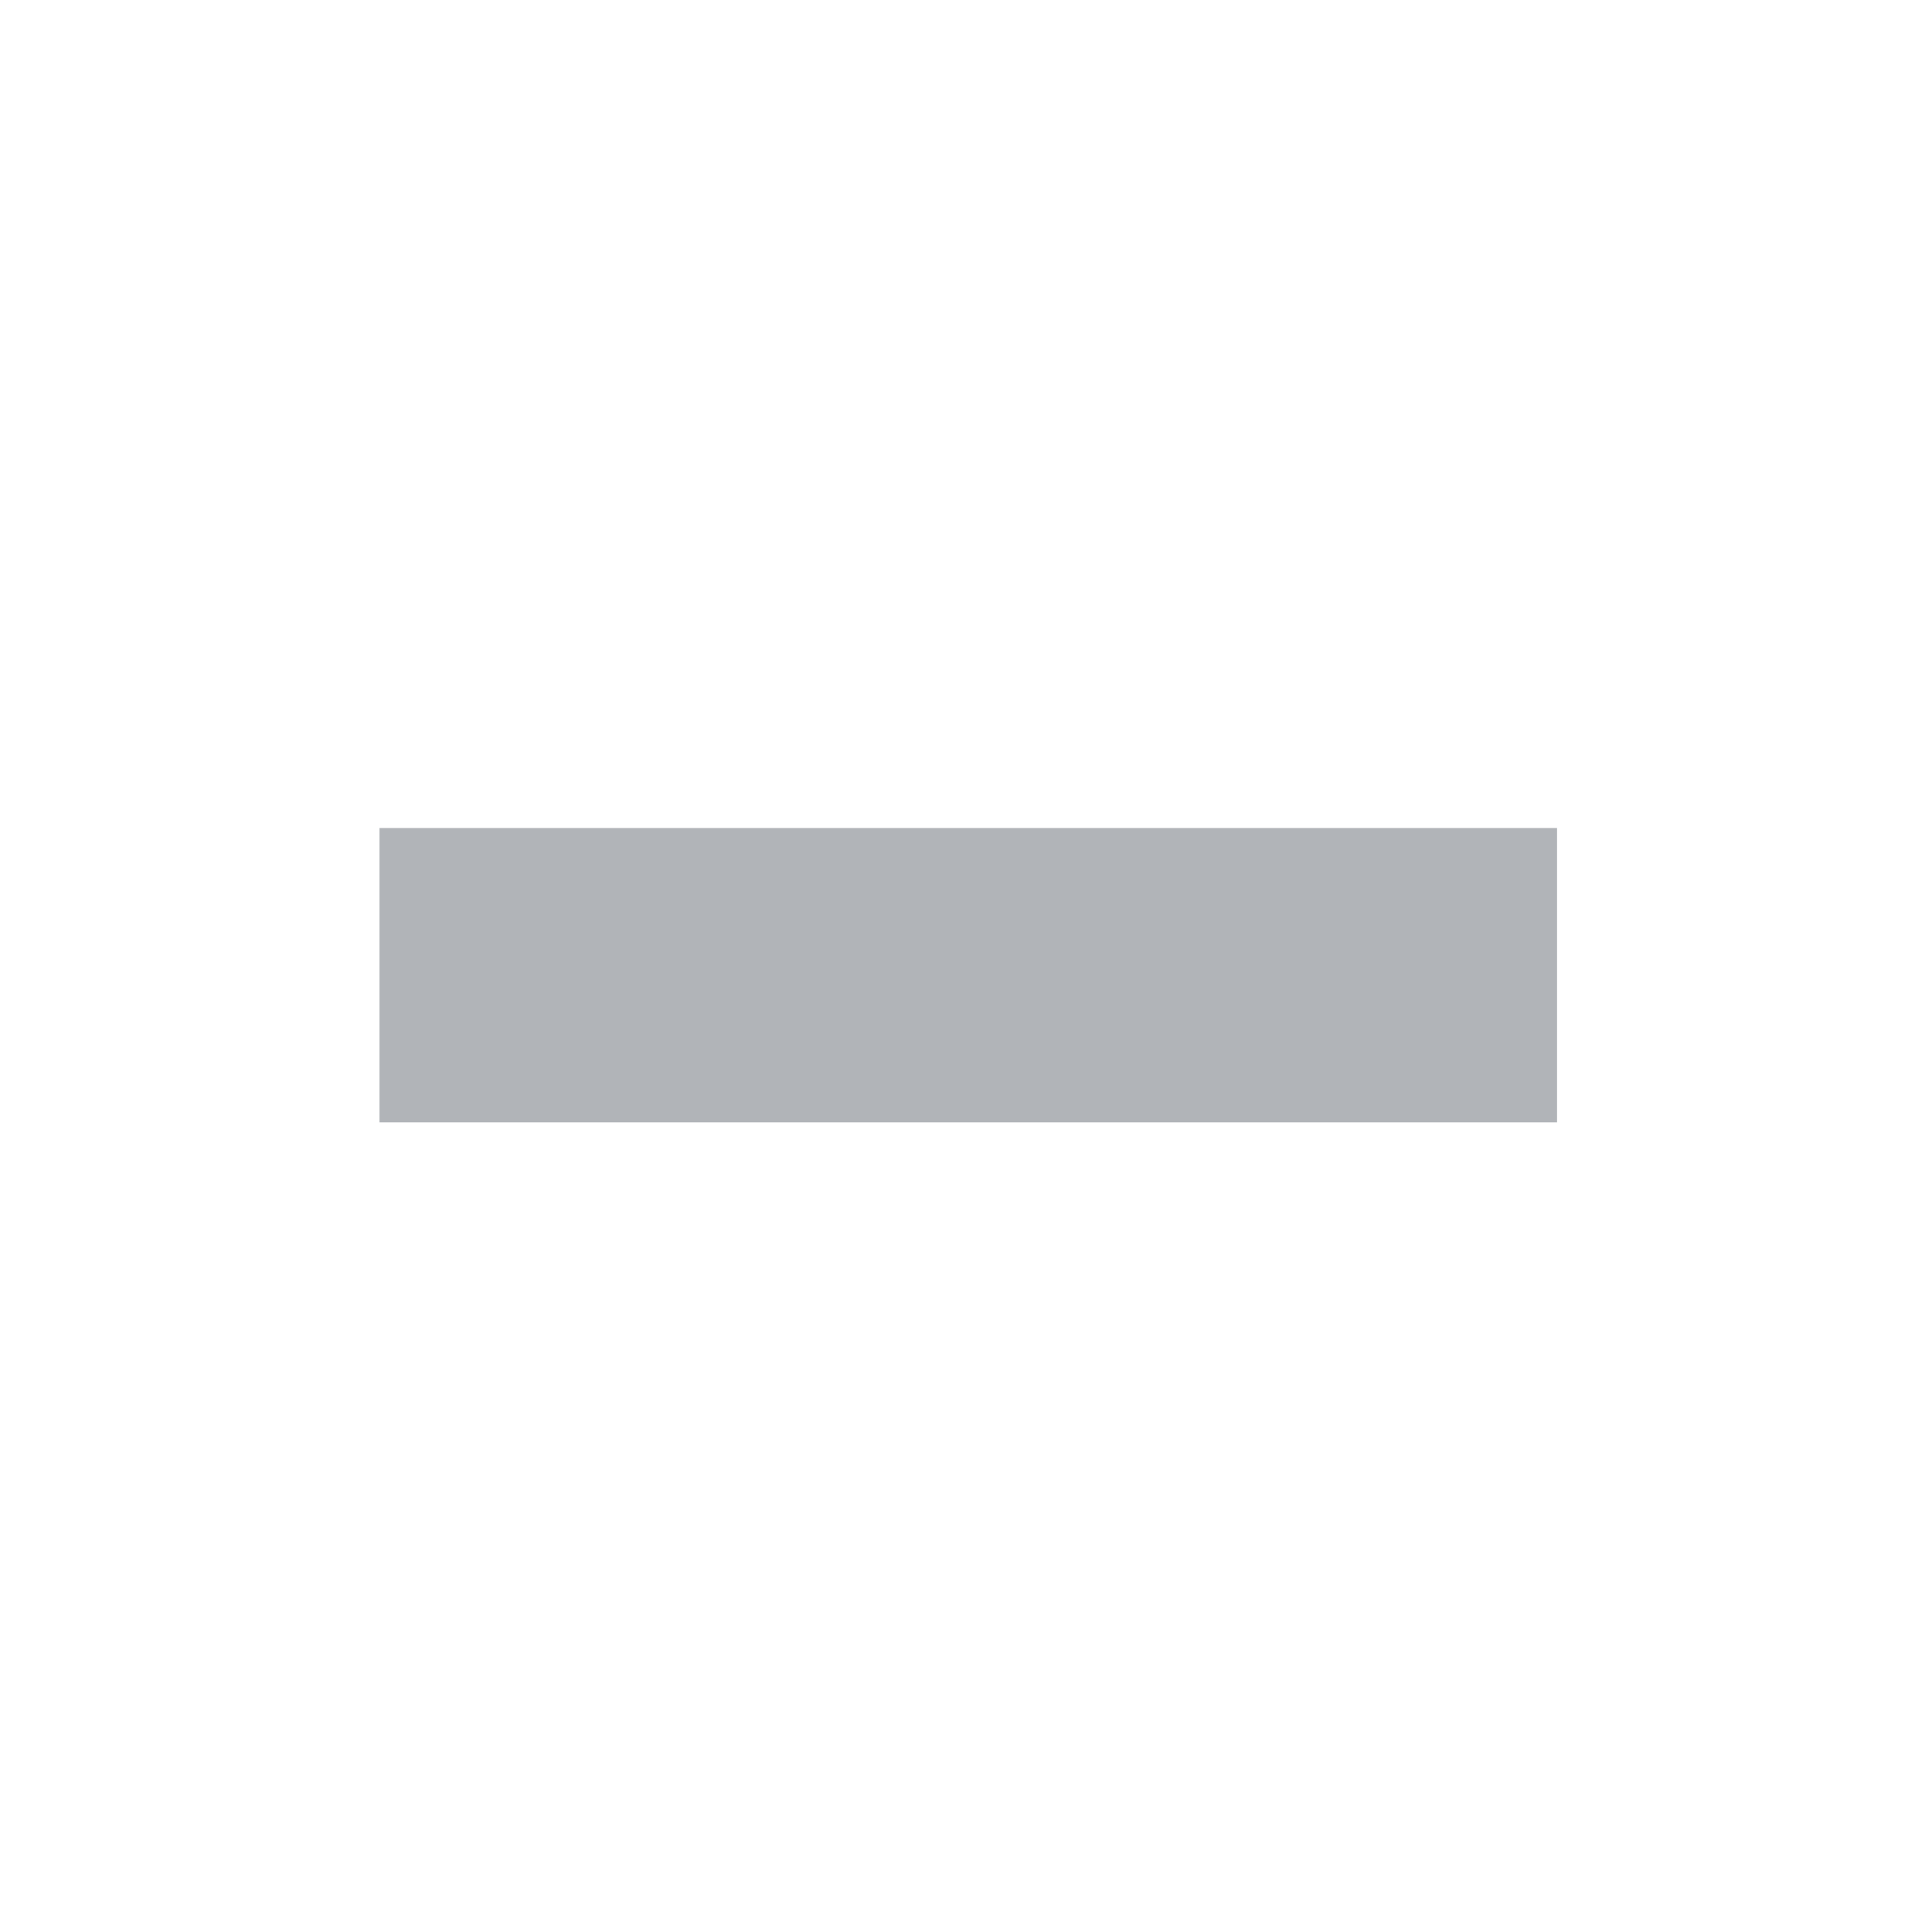 <svg xmlns="http://www.w3.org/2000/svg" xmlns:svg="http://www.w3.org/2000/svg" xmlns:xlink="http://www.w3.org/1999/xlink" style="enable-background:new" id="svg8" width="14" height="14" version="1.1"><defs id="defs12"><linearGradient id="linearGradient2388" x1="6.931" x2="11.17" y1="7.844" y2="12.083" gradientTransform="matrix(0.754,0.754,-0.754,0.754,9.28,-7.449)" gradientUnits="userSpaceOnUse" xlink:href="#linearGradient3587-6-5"/><linearGradient id="linearGradient3587-6-5"><stop id="stop3589-9-2" offset="0" style="stop-color:#000;stop-opacity:1"/><stop id="stop3591-7-4" offset="1" style="stop-color:#646464;stop-opacity:1"/></linearGradient><linearGradient id="linearGradient2388-5" x1="7.08" x2="11.318" y1="7.694" y2="11.932" gradientTransform="matrix(0.754,0.754,-0.754,0.754,9.279,-7.449)" gradientUnits="userSpaceOnUse" xlink:href="#linearGradient3587-6-5"/><linearGradient id="linearGradient2388-8" x1="6.931" x2="11.17" y1="7.844" y2="12.083" gradientTransform="matrix(0.754,0.754,-0.754,0.754,9.279,-7.449)" gradientUnits="userSpaceOnUse" xlink:href="#linearGradient3587-6-5"/><linearGradient id="linearGradient2388-0" x1="7.08" x2="11.318" y1="7.694" y2="11.932" gradientTransform="rotate(45,12.025,7.565)" gradientUnits="userSpaceOnUse" xlink:href="#linearGradient2402"/><linearGradient id="linearGradient2402"><stop id="stop2404" offset="0" style="stop-color:#4d86b2;stop-opacity:1"/><stop id="stop2406" offset="1" style="stop-color:#8ab9dd;stop-opacity:1"/></linearGradient></defs><rect style="opacity:.7;fill:#90949b;fill-opacity:1;fill-rule:evenodd;stroke:none;stroke-width:1.067px;stroke-linecap:butt;stroke-linejoin:miter;stroke-opacity:1" id="rect3336" width="8.533" height="2.133" x="2.75" y="6"/></svg>